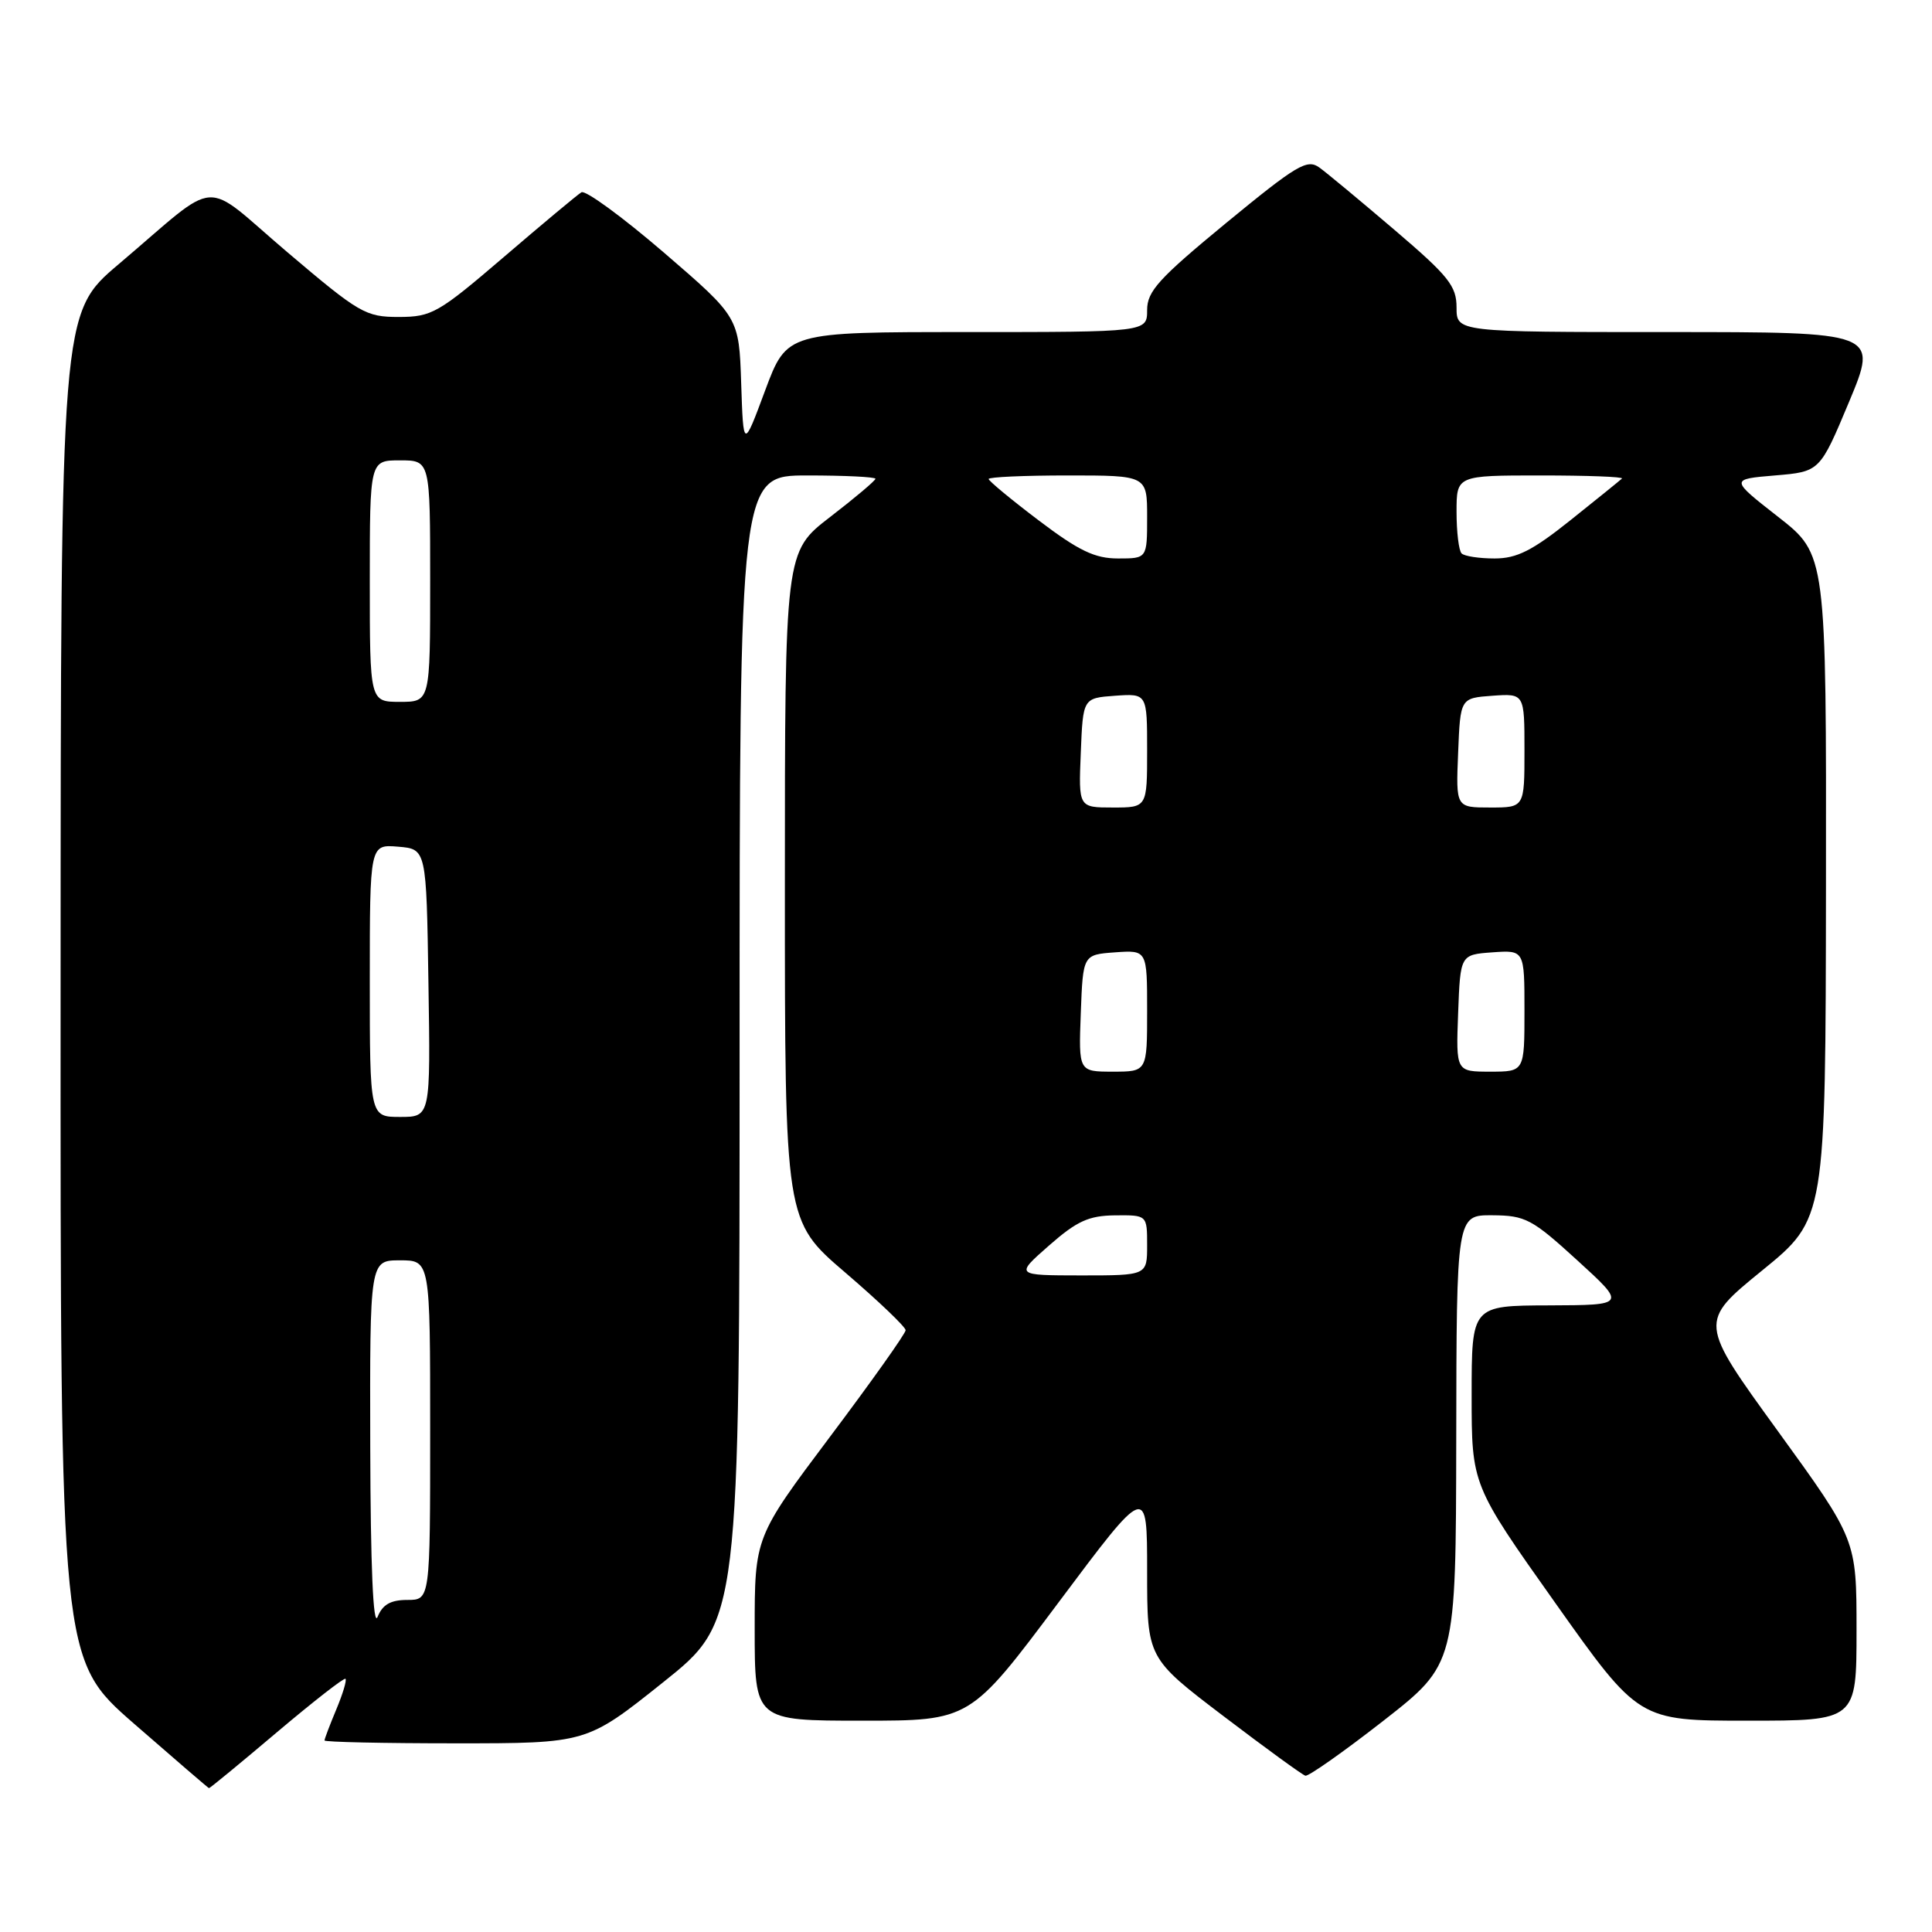 <?xml version="1.0" encoding="UTF-8" standalone="no"?>
<!DOCTYPE svg PUBLIC "-//W3C//DTD SVG 1.1//EN" "http://www.w3.org/Graphics/SVG/1.1/DTD/svg11.dtd" >
<svg xmlns="http://www.w3.org/2000/svg" xmlns:xlink="http://www.w3.org/1999/xlink" version="1.1" viewBox="0 0 256 256">
 <g >
 <path fill="currentColor"
d=" M 36.66 229.56 C 41.50 225.47 45.60 222.27 45.78 222.45 C 45.97 222.63 45.42 224.46 44.56 226.51 C 43.70 228.57 43.00 230.41 43.00 230.62 C 43.00 230.83 50.82 231.00 60.37 231.00 C 77.74 231.00 77.74 231.00 87.87 222.91 C 98.00 214.82 98.00 214.82 98.00 138.91 C 98.00 63.00 98.00 63.00 107.00 63.00 C 111.95 63.00 116.00 63.20 116.00 63.44 C 116.00 63.68 113.30 65.96 110.00 68.50 C 104.00 73.12 104.00 73.12 104.00 117.44 C 104.00 161.77 104.00 161.77 112.00 168.62 C 116.40 172.39 120.00 175.83 120.00 176.26 C 120.00 176.69 115.50 183.03 110.00 190.35 C 100.00 203.67 100.00 203.67 100.00 215.84 C 100.00 228.00 100.00 228.00 114.27 228.00 C 128.54 228.00 128.54 228.00 140.27 212.32 C 152.00 196.64 152.00 196.64 152.00 208.17 C 152.00 219.70 152.00 219.70 162.11 227.39 C 167.66 231.61 172.55 235.17 172.97 235.29 C 173.38 235.40 178.04 232.12 183.32 228.00 C 192.91 220.50 192.91 220.50 192.96 190.75 C 193.00 161.00 193.00 161.00 197.75 161.03 C 202.13 161.06 203.00 161.52 209.00 167.00 C 215.50 172.93 215.50 172.93 205.25 172.97 C 195.00 173.00 195.00 173.00 195.00 184.88 C 195.00 196.76 195.00 196.76 206.07 212.38 C 217.14 228.00 217.14 228.00 231.57 228.00 C 246.00 228.00 246.00 228.00 246.00 216.00 C 246.00 204.01 246.00 204.01 235.55 189.59 C 225.10 175.18 225.10 175.18 233.50 168.34 C 241.90 161.50 241.90 161.50 241.95 117.49 C 242.00 73.48 242.00 73.48 235.62 68.49 C 229.24 63.50 229.24 63.50 235.19 63.00 C 241.14 62.50 241.14 62.50 245.01 53.25 C 248.87 44.00 248.87 44.00 220.94 44.00 C 193.00 44.00 193.00 44.00 193.00 40.74 C 193.00 37.90 191.96 36.59 184.81 30.49 C 180.31 26.65 175.81 22.91 174.81 22.19 C 173.20 21.03 171.82 21.86 162.50 29.52 C 153.54 36.90 152.00 38.59 152.00 41.08 C 152.00 44.00 152.00 44.00 128.13 44.00 C 104.27 44.00 104.27 44.00 101.38 51.75 C 98.50 59.50 98.50 59.50 98.21 50.77 C 97.92 42.04 97.92 42.04 87.96 33.46 C 82.48 28.75 77.56 25.15 77.04 25.48 C 76.51 25.80 71.90 29.65 66.79 34.03 C 58.07 41.50 57.22 41.99 52.84 42.00 C 48.44 42.00 47.62 41.52 38.09 33.43 C 26.49 23.58 29.46 23.37 15.73 35.00 C 8.05 41.50 8.05 41.50 8.03 130.69 C 8.00 219.88 8.00 219.88 17.75 228.39 C 23.11 233.06 27.58 236.91 27.69 236.94 C 27.79 236.97 31.83 233.65 36.66 229.56 Z  M 49.06 191.75 C 49.00 167.00 49.00 167.00 53.00 167.00 C 57.00 167.00 57.00 167.00 57.00 189.50 C 57.00 212.00 57.00 212.00 53.97 212.00 C 51.76 212.00 50.69 212.61 50.03 214.25 C 49.45 215.69 49.10 207.56 49.06 191.75 Z  M 139.00 165.04 C 142.70 161.79 144.26 161.08 147.75 161.04 C 152.00 161.00 152.00 161.00 152.00 165.00 C 152.00 169.00 152.00 169.00 143.25 169.00 C 134.50 168.99 134.50 168.99 139.00 165.04 Z  M 49.00 129.94 C 49.00 111.88 49.00 111.88 52.75 112.19 C 56.50 112.50 56.50 112.50 56.77 130.25 C 57.05 148.00 57.05 148.00 53.02 148.00 C 49.00 148.00 49.00 148.00 49.00 129.94 Z  M 143.21 134.25 C 143.50 126.50 143.50 126.50 147.75 126.19 C 152.00 125.89 152.00 125.89 152.00 133.94 C 152.00 142.00 152.00 142.00 147.46 142.00 C 142.92 142.00 142.92 142.00 143.21 134.25 Z  M 193.21 134.25 C 193.50 126.50 193.50 126.50 197.75 126.19 C 202.00 125.89 202.00 125.89 202.00 133.94 C 202.00 142.00 202.00 142.00 197.46 142.00 C 192.92 142.00 192.92 142.00 193.21 134.25 Z  M 143.21 99.75 C 143.50 92.50 143.50 92.50 147.75 92.19 C 152.00 91.89 152.00 91.89 152.00 99.44 C 152.00 107.00 152.00 107.00 147.46 107.00 C 142.91 107.00 142.91 107.00 143.21 99.75 Z  M 193.21 99.75 C 193.50 92.50 193.50 92.50 197.75 92.19 C 202.00 91.89 202.00 91.89 202.00 99.44 C 202.00 107.00 202.00 107.00 197.46 107.00 C 192.91 107.00 192.91 107.00 193.21 99.75 Z  M 49.00 77.00 C 49.00 61.00 49.00 61.00 53.00 61.00 C 57.00 61.00 57.00 61.00 57.00 77.00 C 57.00 93.00 57.00 93.00 53.00 93.00 C 49.00 93.00 49.00 93.00 49.00 77.00 Z  M 137.65 68.97 C 133.99 66.20 131.00 63.72 131.00 63.47 C 131.00 63.21 135.72 63.00 141.50 63.00 C 152.00 63.00 152.00 63.00 152.00 68.50 C 152.00 74.00 152.00 74.00 148.15 74.00 C 145.07 74.00 142.96 72.99 137.65 68.97 Z  M 193.67 73.33 C 193.30 72.97 193.00 70.49 193.00 67.83 C 193.00 63.00 193.00 63.00 204.17 63.00 C 210.31 63.00 215.15 63.18 214.92 63.41 C 214.69 63.63 211.63 66.11 208.12 68.91 C 203.04 72.97 200.99 74.00 198.04 74.00 C 196.00 74.00 194.03 73.70 193.67 73.33 Z "/>
</g>
</svg>